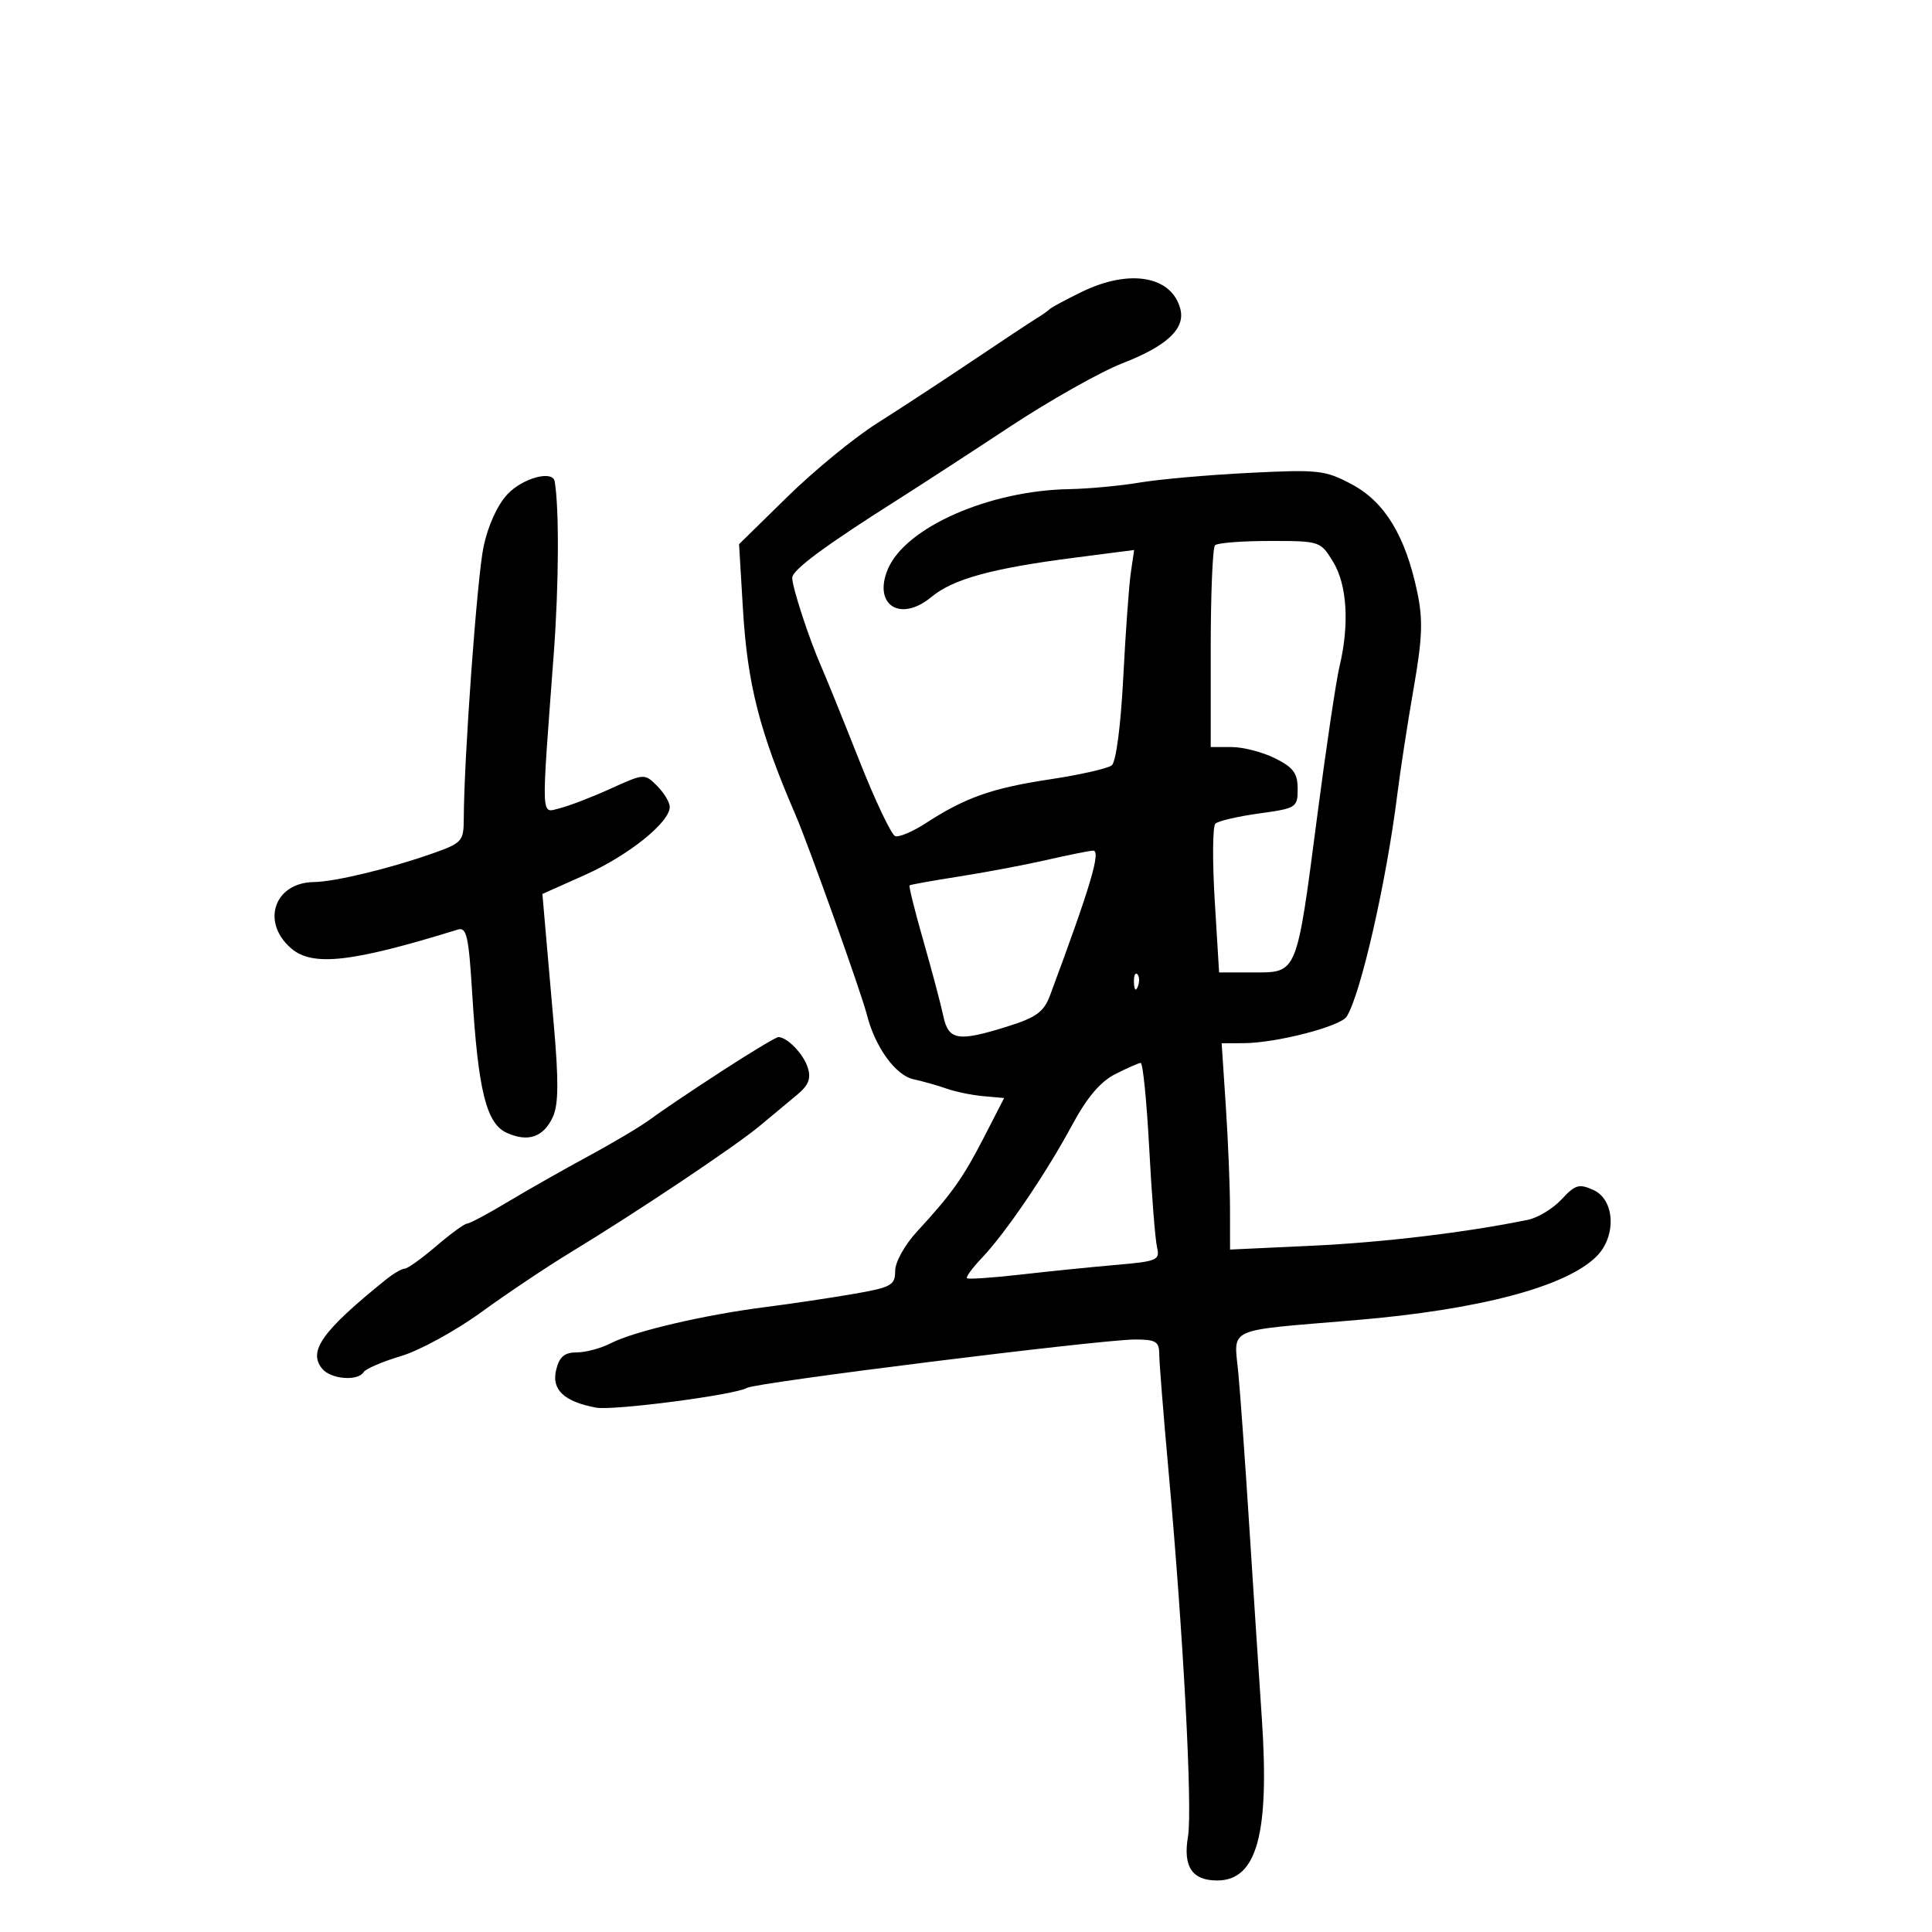 <svg xmlns="http://www.w3.org/2000/svg" width="300" height="300" viewBox="0 0 300 300" version="1.1">
	<path d="M 168 45.312 C 165.525 46.515, 163.275 47.725, 163 48 C 162.725 48.275, 161.761 48.950, 160.859 49.500 C 159.956 50.050, 155.456 53.028, 150.859 56.119 C 146.261 59.209, 139.635 63.548, 136.134 65.761 C 132.633 67.974, 126.392 73.096, 122.265 77.142 L 114.761 84.500 115.358 94.500 C 116.060 106.254, 117.917 113.541, 123.515 126.500 C 125.533 131.172, 133.764 154.213, 134.589 157.497 C 135.858 162.555, 139.042 166.978, 141.853 167.588 C 143.309 167.904, 145.625 168.560, 147 169.045 C 148.375 169.531, 150.945 170.057, 152.711 170.214 L 155.922 170.500 152.848 176.486 C 149.559 182.890, 147.804 185.368, 142.419 191.206 C 140.473 193.316, 139 195.965, 139 197.354 C 139 199.571, 138.414 199.897, 132.600 200.909 C 129.080 201.522, 122.892 202.446, 118.850 202.962 C 109.377 204.171, 98.424 206.730, 94.883 208.560 C 93.352 209.352, 90.961 210, 89.569 210 C 87.664 210, 86.873 210.657, 86.372 212.656 C 85.590 215.770, 87.541 217.636, 92.564 218.578 C 95.215 219.075, 114.230 216.586, 115.986 215.512 C 117.338 214.684, 170.993 207.994, 176.250 207.997 C 179.470 208, 180.001 208.318, 180.004 210.250 C 180.006 211.488, 180.660 219.700, 181.457 228.500 C 183.744 253.756, 185.188 280.926, 184.470 285.176 C 183.680 289.856, 185.103 292, 189 292 C 195.165 292, 197.147 284.819, 195.938 266.861 C 195.444 259.512, 194.551 245.850, 193.955 236.500 C 193.359 227.150, 192.613 216.712, 192.296 213.304 C 191.614 205.962, 189.954 206.721, 210.500 204.990 C 229.720 203.371, 243.196 199.804, 247.912 195.088 C 251.027 191.973, 250.771 186.309, 247.448 184.795 C 245.200 183.770, 244.610 183.941, 242.490 186.227 C 241.166 187.655, 238.827 189.083, 237.292 189.402 C 227.919 191.346, 214.838 192.920, 203.750 193.437 L 191 194.032 190.995 187.766 C 190.992 184.320, 190.699 177.113, 190.344 171.750 L 189.698 162 193.099 161.984 C 198.184 161.961, 208.136 159.393, 209.113 157.851 C 211.282 154.430, 215.268 136.968, 216.953 123.500 C 217.435 119.650, 218.586 112.166, 219.511 106.870 C 220.879 99.031, 220.980 96.241, 220.057 91.870 C 218.226 83.211, 215.026 77.943, 209.947 75.229 C 205.779 73.001, 204.779 72.888, 194 73.426 C 187.675 73.741, 180.025 74.416, 177 74.926 C 173.975 75.437, 169.025 75.899, 166 75.953 C 153.556 76.178, 140.597 81.897, 137.869 88.368 C 135.520 93.940, 139.804 96.694, 144.617 92.706 C 148 89.903, 153.983 88.257, 166.804 86.604 L 176.108 85.404 175.589 88.952 C 175.305 90.903, 174.777 98.227, 174.417 105.226 C 174.031 112.731, 173.298 118.319, 172.631 118.845 C 172.009 119.336, 167.675 120.315, 163 121.021 C 154.049 122.374, 149.877 123.846, 143.800 127.795 C 141.765 129.118, 139.611 130.037, 139.014 129.838 C 138.417 129.639, 135.885 124.306, 133.388 117.988 C 130.891 111.670, 128.252 105.150, 127.523 103.500 C 125.637 99.228, 122.997 91.149, 123.018 89.715 C 123.036 88.489, 128.099 84.739, 139.359 77.614 C 142.736 75.476, 150.588 70.370, 156.807 66.267 C 163.026 62.164, 170.901 57.725, 174.307 56.403 C 181.211 53.723, 184.081 51.027, 183.283 47.973 C 181.942 42.848, 175.408 41.710, 168 45.312 M 78.794 76.750 C 77.237 78.409, 75.766 81.642, 75.085 84.901 C 74.079 89.715, 72.051 117.622, 72.014 127.156 C 72.001 130.611, 71.739 130.905, 67.250 132.494 C 60.619 134.843, 52.013 136.922, 48.750 136.964 C 42.604 137.044, 40.486 143.176, 45.198 147.250 C 48.526 150.128, 54.601 149.445, 71.093 144.342 C 72.455 143.920, 72.780 145.370, 73.326 154.293 C 74.245 169.319, 75.516 174.459, 78.669 175.895 C 82.002 177.414, 84.415 176.579, 85.860 173.407 C 86.724 171.511, 86.760 167.844, 85.999 159.176 C 85.435 152.754, 84.805 145.546, 84.599 143.158 L 84.225 138.815 90.862 135.847 C 97.582 132.841, 104 127.691, 104 125.304 C 104 124.587, 103.117 123.117, 102.038 122.038 C 100.089 120.089, 100.042 120.091, 94.788 122.475 C 91.880 123.795, 88.335 125.158, 86.912 125.505 C 83.955 126.225, 84.019 127.879, 85.989 101.500 C 86.781 90.896, 86.845 78.869, 86.130 74.750 C 85.820 72.960, 81.157 74.232, 78.794 76.750 M 188.667 84.667 C 188.300 85.033, 188 92.233, 188 100.667 L 188 116 191.250 116.002 C 193.037 116.002, 196.075 116.790, 198 117.752 C 200.831 119.166, 201.500 120.072, 201.500 122.494 C 201.500 125.394, 201.313 125.513, 195.500 126.315 C 192.200 126.770, 189.150 127.483, 188.722 127.899 C 188.294 128.316, 188.249 133.684, 188.622 139.828 L 189.301 151 194.675 151 C 201.489 151, 201.324 151.408, 204.554 126.596 C 205.921 116.093, 207.470 105.700, 207.996 103.500 C 209.557 96.970, 209.184 90.814, 207.011 87.250 C 205.046 84.028, 204.962 84, 197.181 84 C 192.865 84, 189.033 84.300, 188.667 84.667 M 162.500 133.541 C 159.200 134.296, 153.125 135.443, 149 136.090 C 144.875 136.737, 141.382 137.362, 141.238 137.479 C 141.093 137.596, 142.058 141.473, 143.382 146.096 C 144.705 150.718, 146.096 155.963, 146.473 157.750 C 147.282 161.582, 148.751 161.811, 156.610 159.334 C 160.918 157.976, 162.107 157.098, 163.042 154.584 C 169.391 137.516, 171.028 131.992, 169.709 132.084 C 169.044 132.130, 165.800 132.786, 162.500 133.541 M 176.079 152.583 C 176.127 153.748, 176.364 153.985, 176.683 153.188 C 176.972 152.466, 176.936 151.603, 176.604 151.271 C 176.272 150.939, 176.036 151.529, 176.079 152.583 M 111.882 166.449 C 107.272 169.446, 102.375 172.747, 101 173.784 C 99.625 174.821, 95.350 177.372, 91.500 179.453 C 87.650 181.534, 81.966 184.758, 78.869 186.618 C 75.772 188.478, 72.919 190, 72.528 190 C 72.138 190, 69.978 191.575, 67.729 193.500 C 65.480 195.425, 63.276 197, 62.831 197 C 62.387 197, 61.047 197.787, 59.855 198.750 C 50.010 206.696, 47.782 209.828, 50.040 212.548 C 51.387 214.171, 55.568 214.508, 56.459 213.066 C 56.777 212.552, 59.391 211.429, 62.268 210.570 C 65.146 209.712, 70.754 206.645, 74.732 203.755 C 78.710 200.865, 84.929 196.700, 88.552 194.500 C 98.847 188.250, 114.147 178.018, 118 174.806 C 119.925 173.202, 122.545 171.020, 123.821 169.957 C 125.563 168.507, 125.964 167.461, 125.426 165.766 C 124.759 163.664, 122.302 161.105, 120.882 161.032 C 120.543 161.014, 116.493 163.452, 111.882 166.449 M 173.156 166.798 C 170.855 167.969, 168.770 170.436, 166.475 174.703 C 162.464 182.160, 156.152 191.454, 152.477 195.315 C 151.003 196.864, 149.956 198.288, 150.149 198.479 C 150.342 198.671, 154.100 198.416, 158.500 197.914 C 162.900 197.411, 169.576 196.735, 173.336 196.411 C 179.707 195.862, 180.137 195.675, 179.661 193.661 C 179.380 192.473, 178.833 185.537, 178.447 178.250 C 178.060 170.963, 177.464 165.022, 177.122 165.048 C 176.780 165.074, 174.995 165.862, 173.156 166.798" stroke="none" fill="black" fill-rule="evenodd"/>
</svg>